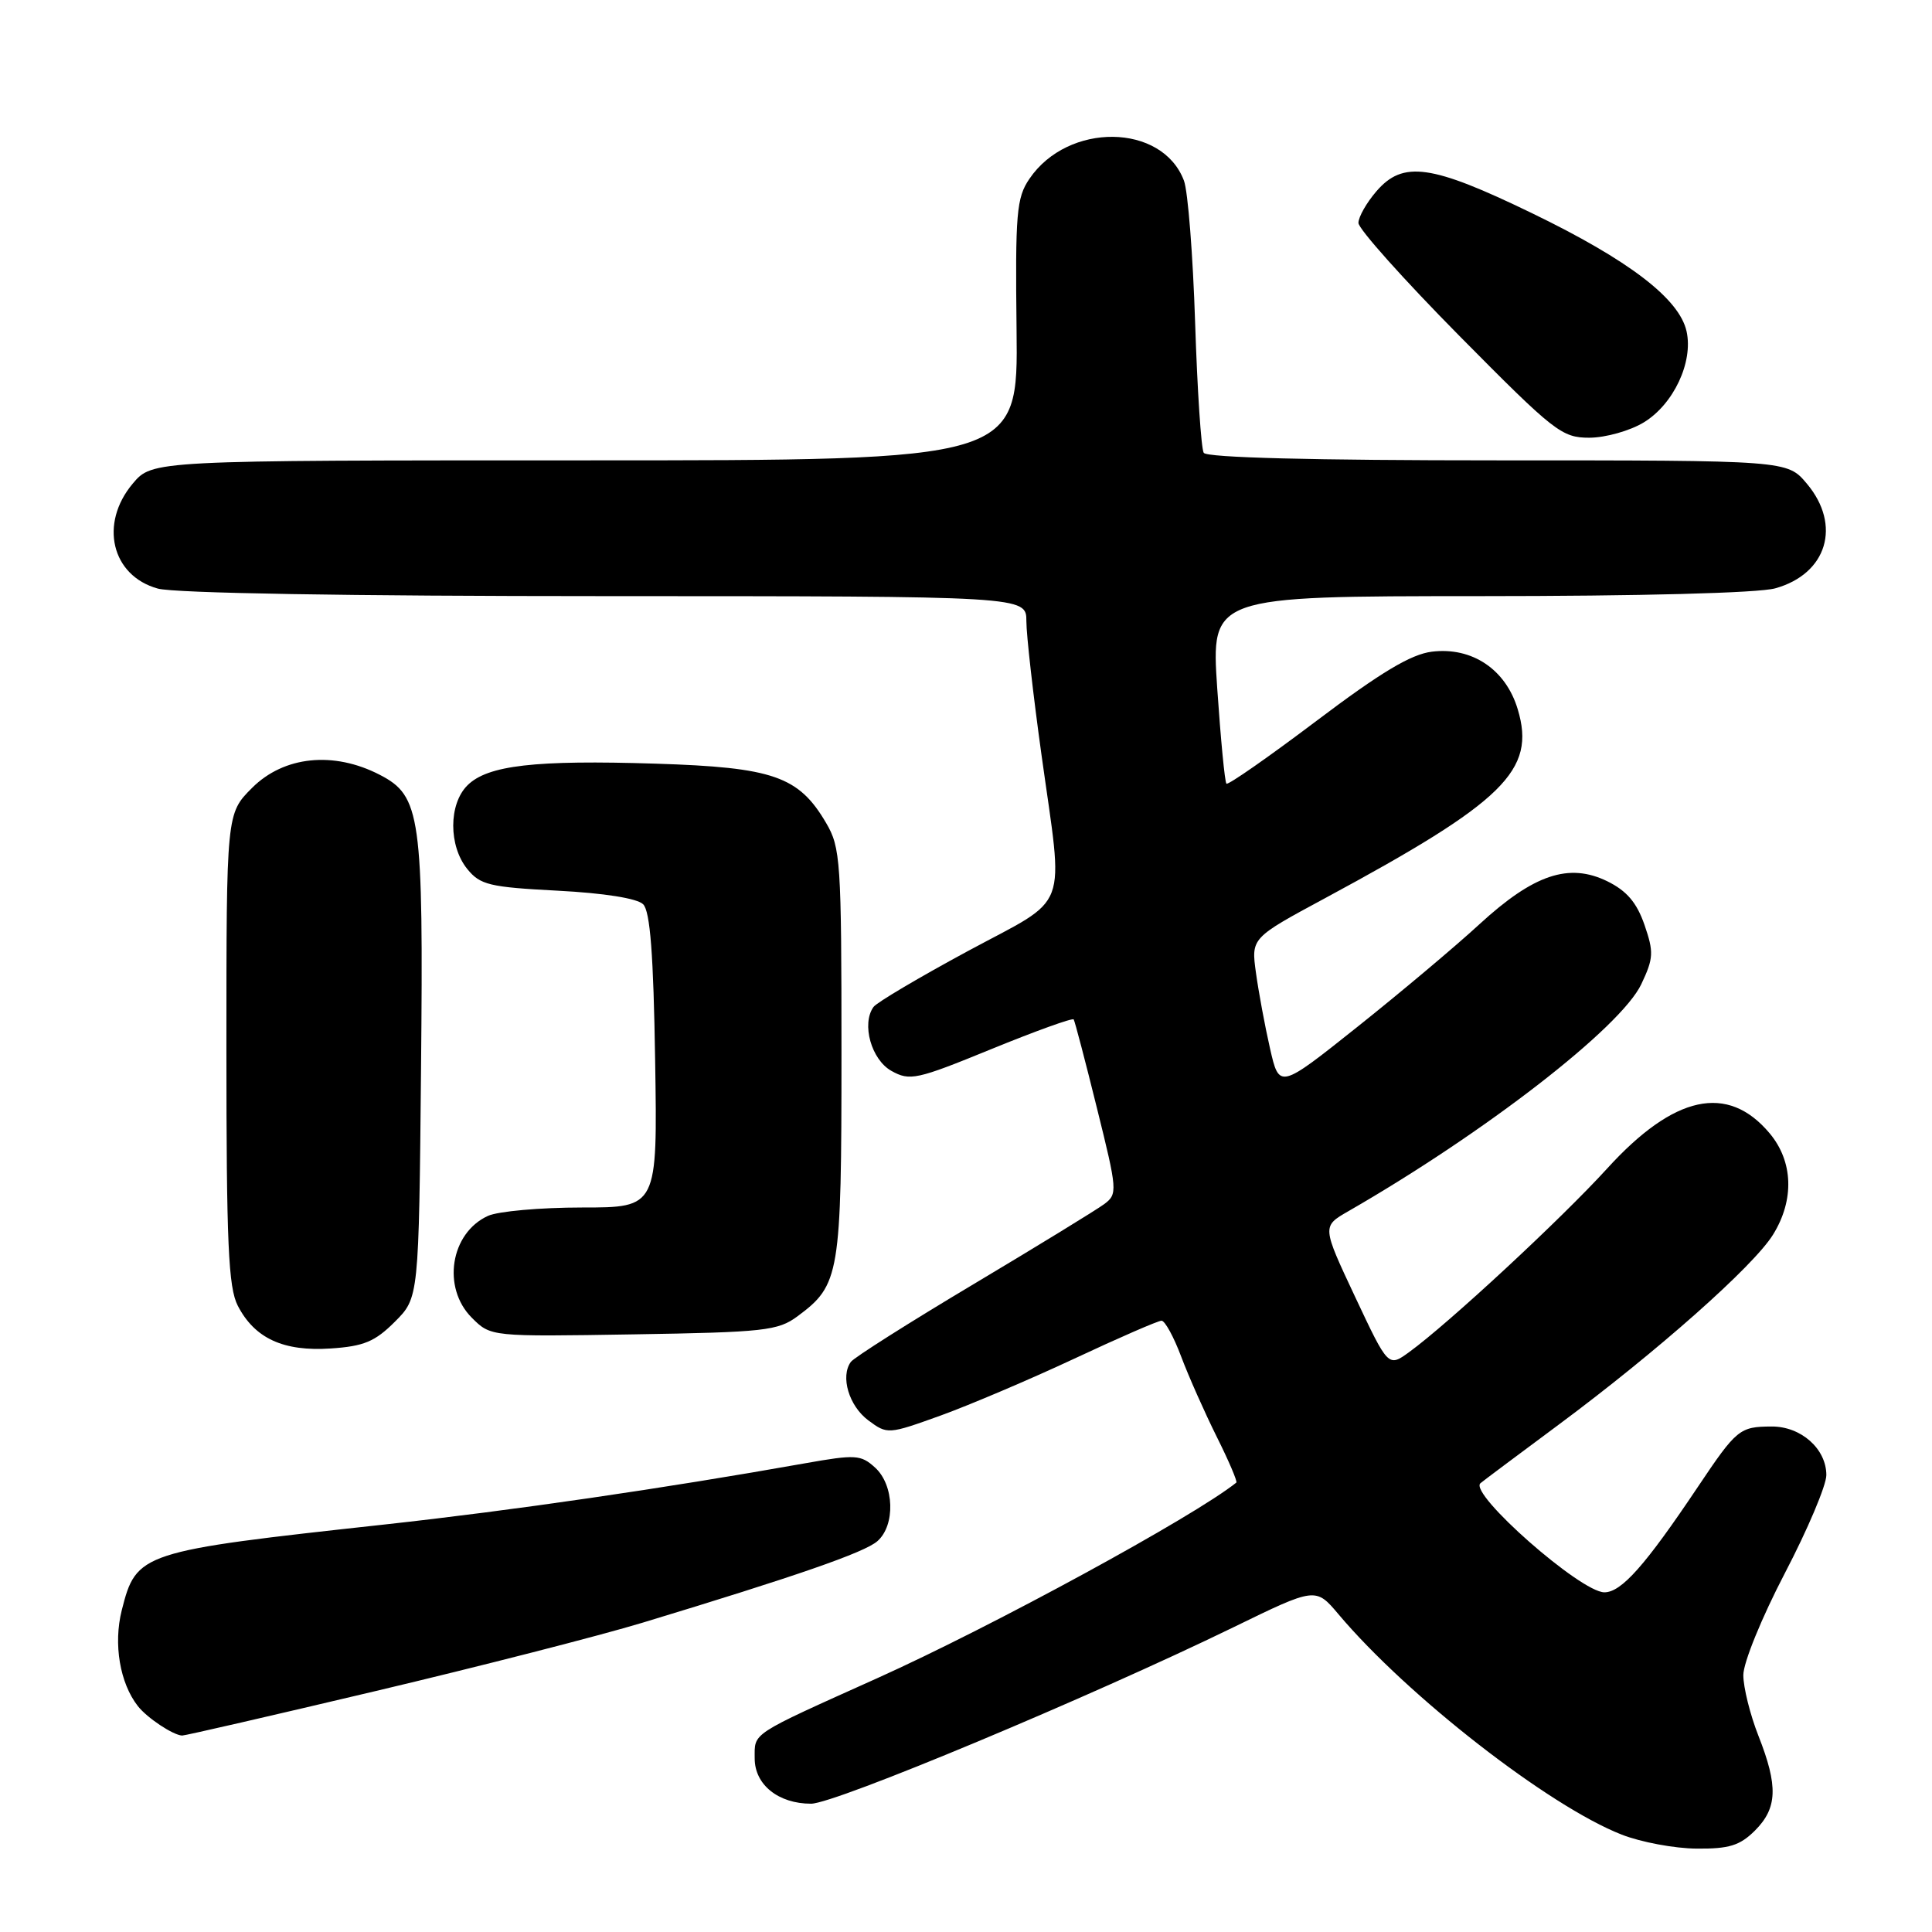 <?xml version="1.0" encoding="UTF-8" standalone="no"?>
<!DOCTYPE svg PUBLIC "-//W3C//DTD SVG 1.1//EN" "http://www.w3.org/Graphics/SVG/1.1/DTD/svg11.dtd" >
<svg xmlns="http://www.w3.org/2000/svg" xmlns:xlink="http://www.w3.org/1999/xlink" version="1.1" viewBox="0 0 256 256">
 <g >
 <path fill="currentColor"
d=" M 232.55 242.55 C 235.52 239.57 235.63 236.67 233.00 230.00 C 231.90 227.21 231.00 223.59 231.00 221.96 C 231.00 220.30 233.44 214.33 236.50 208.46 C 239.53 202.66 242.00 196.81 242.00 195.46 C 242.00 191.98 238.65 189.00 234.75 189.02 C 230.51 189.04 230.12 189.35 224.99 197.00 C 217.99 207.45 214.84 211.00 212.58 210.99 C 209.43 210.97 194.63 197.94 196.16 196.54 C 196.35 196.36 201.00 192.88 206.50 188.80 C 219.57 179.10 232.37 167.76 234.94 163.59 C 237.79 158.99 237.61 153.88 234.47 150.15 C 228.92 143.55 221.82 145.10 212.97 154.82 C 206.85 161.54 191.88 175.42 186.72 179.16 C 183.95 181.17 183.95 181.17 179.56 171.84 C 175.17 162.50 175.17 162.50 178.65 160.50 C 196.78 150.07 214.76 136.14 217.48 130.41 C 219.11 126.97 219.15 126.17 217.90 122.54 C 216.87 119.58 215.55 118.04 212.97 116.77 C 207.89 114.29 203.23 115.86 196.04 122.46 C 192.86 125.39 185.59 131.50 179.88 136.05 C 169.51 144.31 169.51 144.31 168.28 138.91 C 167.60 135.93 166.77 131.43 166.42 128.90 C 165.78 124.29 165.78 124.29 175.64 118.98 C 199.34 106.20 203.54 102.08 201.11 93.99 C 199.53 88.70 195.06 85.70 189.74 86.35 C 186.96 86.69 182.97 89.08 174.44 95.52 C 168.09 100.31 162.72 104.06 162.51 103.84 C 162.29 103.63 161.75 97.95 161.29 91.23 C 160.47 79.00 160.47 79.00 195.98 78.99 C 217.34 78.99 232.98 78.58 235.22 77.96 C 242.10 76.05 244.05 69.59 239.41 64.08 C 236.82 61.00 236.82 61.00 198.47 61.00 C 173.97 61.00 159.89 60.64 159.50 60.00 C 159.16 59.45 158.65 51.69 158.36 42.75 C 158.07 33.81 157.41 25.35 156.88 23.94 C 154.01 16.31 141.51 16.16 136.40 23.70 C 134.69 26.21 134.52 28.26 134.70 43.75 C 134.90 61.00 134.90 61.00 77.54 61.00 C 20.18 61.00 20.18 61.00 17.59 64.08 C 13.13 69.38 14.77 76.29 20.91 77.99 C 23.10 78.60 46.26 78.99 80.25 78.99 C 136.00 79.00 136.00 79.00 136.00 82.31 C 136.00 84.13 136.90 92.09 138.00 100.00 C 140.95 121.23 141.92 118.65 128.25 126.02 C 121.79 129.51 116.16 132.84 115.74 133.43 C 114.13 135.69 115.46 140.42 118.12 141.90 C 120.56 143.26 121.44 143.07 131.36 139.01 C 137.21 136.62 142.12 134.85 142.27 135.08 C 142.42 135.31 143.81 140.60 145.35 146.83 C 148.06 157.74 148.10 158.21 146.33 159.54 C 145.32 160.29 137.53 165.07 129.00 170.16 C 120.47 175.25 113.16 179.88 112.74 180.46 C 111.33 182.40 112.49 186.29 115.05 188.20 C 117.58 190.08 117.68 190.07 124.63 187.57 C 128.49 186.17 136.47 182.78 142.37 180.02 C 148.26 177.26 153.45 175.00 153.91 175.00 C 154.36 175.00 155.53 177.14 156.51 179.75 C 157.49 182.36 159.61 187.13 161.21 190.35 C 162.82 193.57 163.99 196.32 163.82 196.45 C 158.18 200.97 131.52 215.49 116.26 222.36 C 99.26 230.01 100.00 229.53 100.00 233.00 C 100.00 236.48 103.13 239.00 107.47 239.00 C 110.62 239.01 144.39 224.89 163.42 215.63 C 174.33 210.31 174.33 210.31 177.36 213.90 C 186.48 224.73 205.24 239.33 214.89 243.10 C 217.42 244.09 221.88 244.93 224.80 244.95 C 229.12 244.99 230.54 244.55 232.55 242.55 Z  M 49.79 224.07 C 63.56 220.81 79.48 216.73 85.16 215.01 C 105.52 208.84 114.53 205.72 116.25 204.22 C 118.67 202.11 118.50 196.77 115.95 194.46 C 114.07 192.75 113.36 192.71 106.70 193.89 C 87.92 197.23 67.87 200.15 51.00 202.00 C 18.55 205.55 18.07 205.70 16.13 213.38 C 15.01 217.84 15.88 223.02 18.27 226.07 C 19.49 227.63 22.92 229.91 24.13 229.97 C 24.47 229.99 36.02 227.33 49.79 224.07 Z  M 52.32 175.14 C 55.50 171.96 55.50 171.96 55.79 141.55 C 56.11 108.07 55.75 105.47 50.33 102.67 C 44.21 99.50 37.62 100.18 33.40 104.40 C 30.00 107.80 30.00 107.80 30.00 138.95 C 30.00 164.80 30.26 170.60 31.51 173.02 C 33.75 177.35 37.56 179.10 43.82 178.68 C 48.21 178.39 49.69 177.77 52.32 175.14 Z  M 105.68 174.41 C 111.28 170.26 111.50 168.95 111.50 139.50 C 111.50 114.14 111.38 112.29 109.46 109.04 C 105.84 102.86 102.45 101.68 86.92 101.19 C 70.88 100.68 64.60 101.40 61.93 104.07 C 59.44 106.56 59.43 112.07 61.91 115.14 C 63.63 117.26 64.85 117.55 73.88 118.02 C 80.05 118.34 84.44 119.04 85.22 119.82 C 86.15 120.74 86.59 126.46 86.81 140.55 C 87.12 160.00 87.12 160.00 77.11 160.00 C 71.60 160.00 66.00 160.50 64.66 161.11 C 59.68 163.38 58.53 170.62 62.52 174.61 C 65.03 177.12 65.03 177.12 83.95 176.81 C 101.29 176.53 103.09 176.33 105.68 174.41 Z  M 217.81 55.97 C 221.75 53.57 224.38 47.99 223.48 43.91 C 222.53 39.59 215.86 34.48 203.00 28.25 C 189.64 21.78 185.90 21.25 182.37 25.36 C 181.07 26.87 180.00 28.75 180.00 29.54 C 180.00 30.33 186.01 37.05 193.36 44.49 C 205.97 57.24 206.94 58.00 210.61 58.00 C 212.75 57.99 215.99 57.08 217.81 55.97 Z "/>
</g>
</svg>